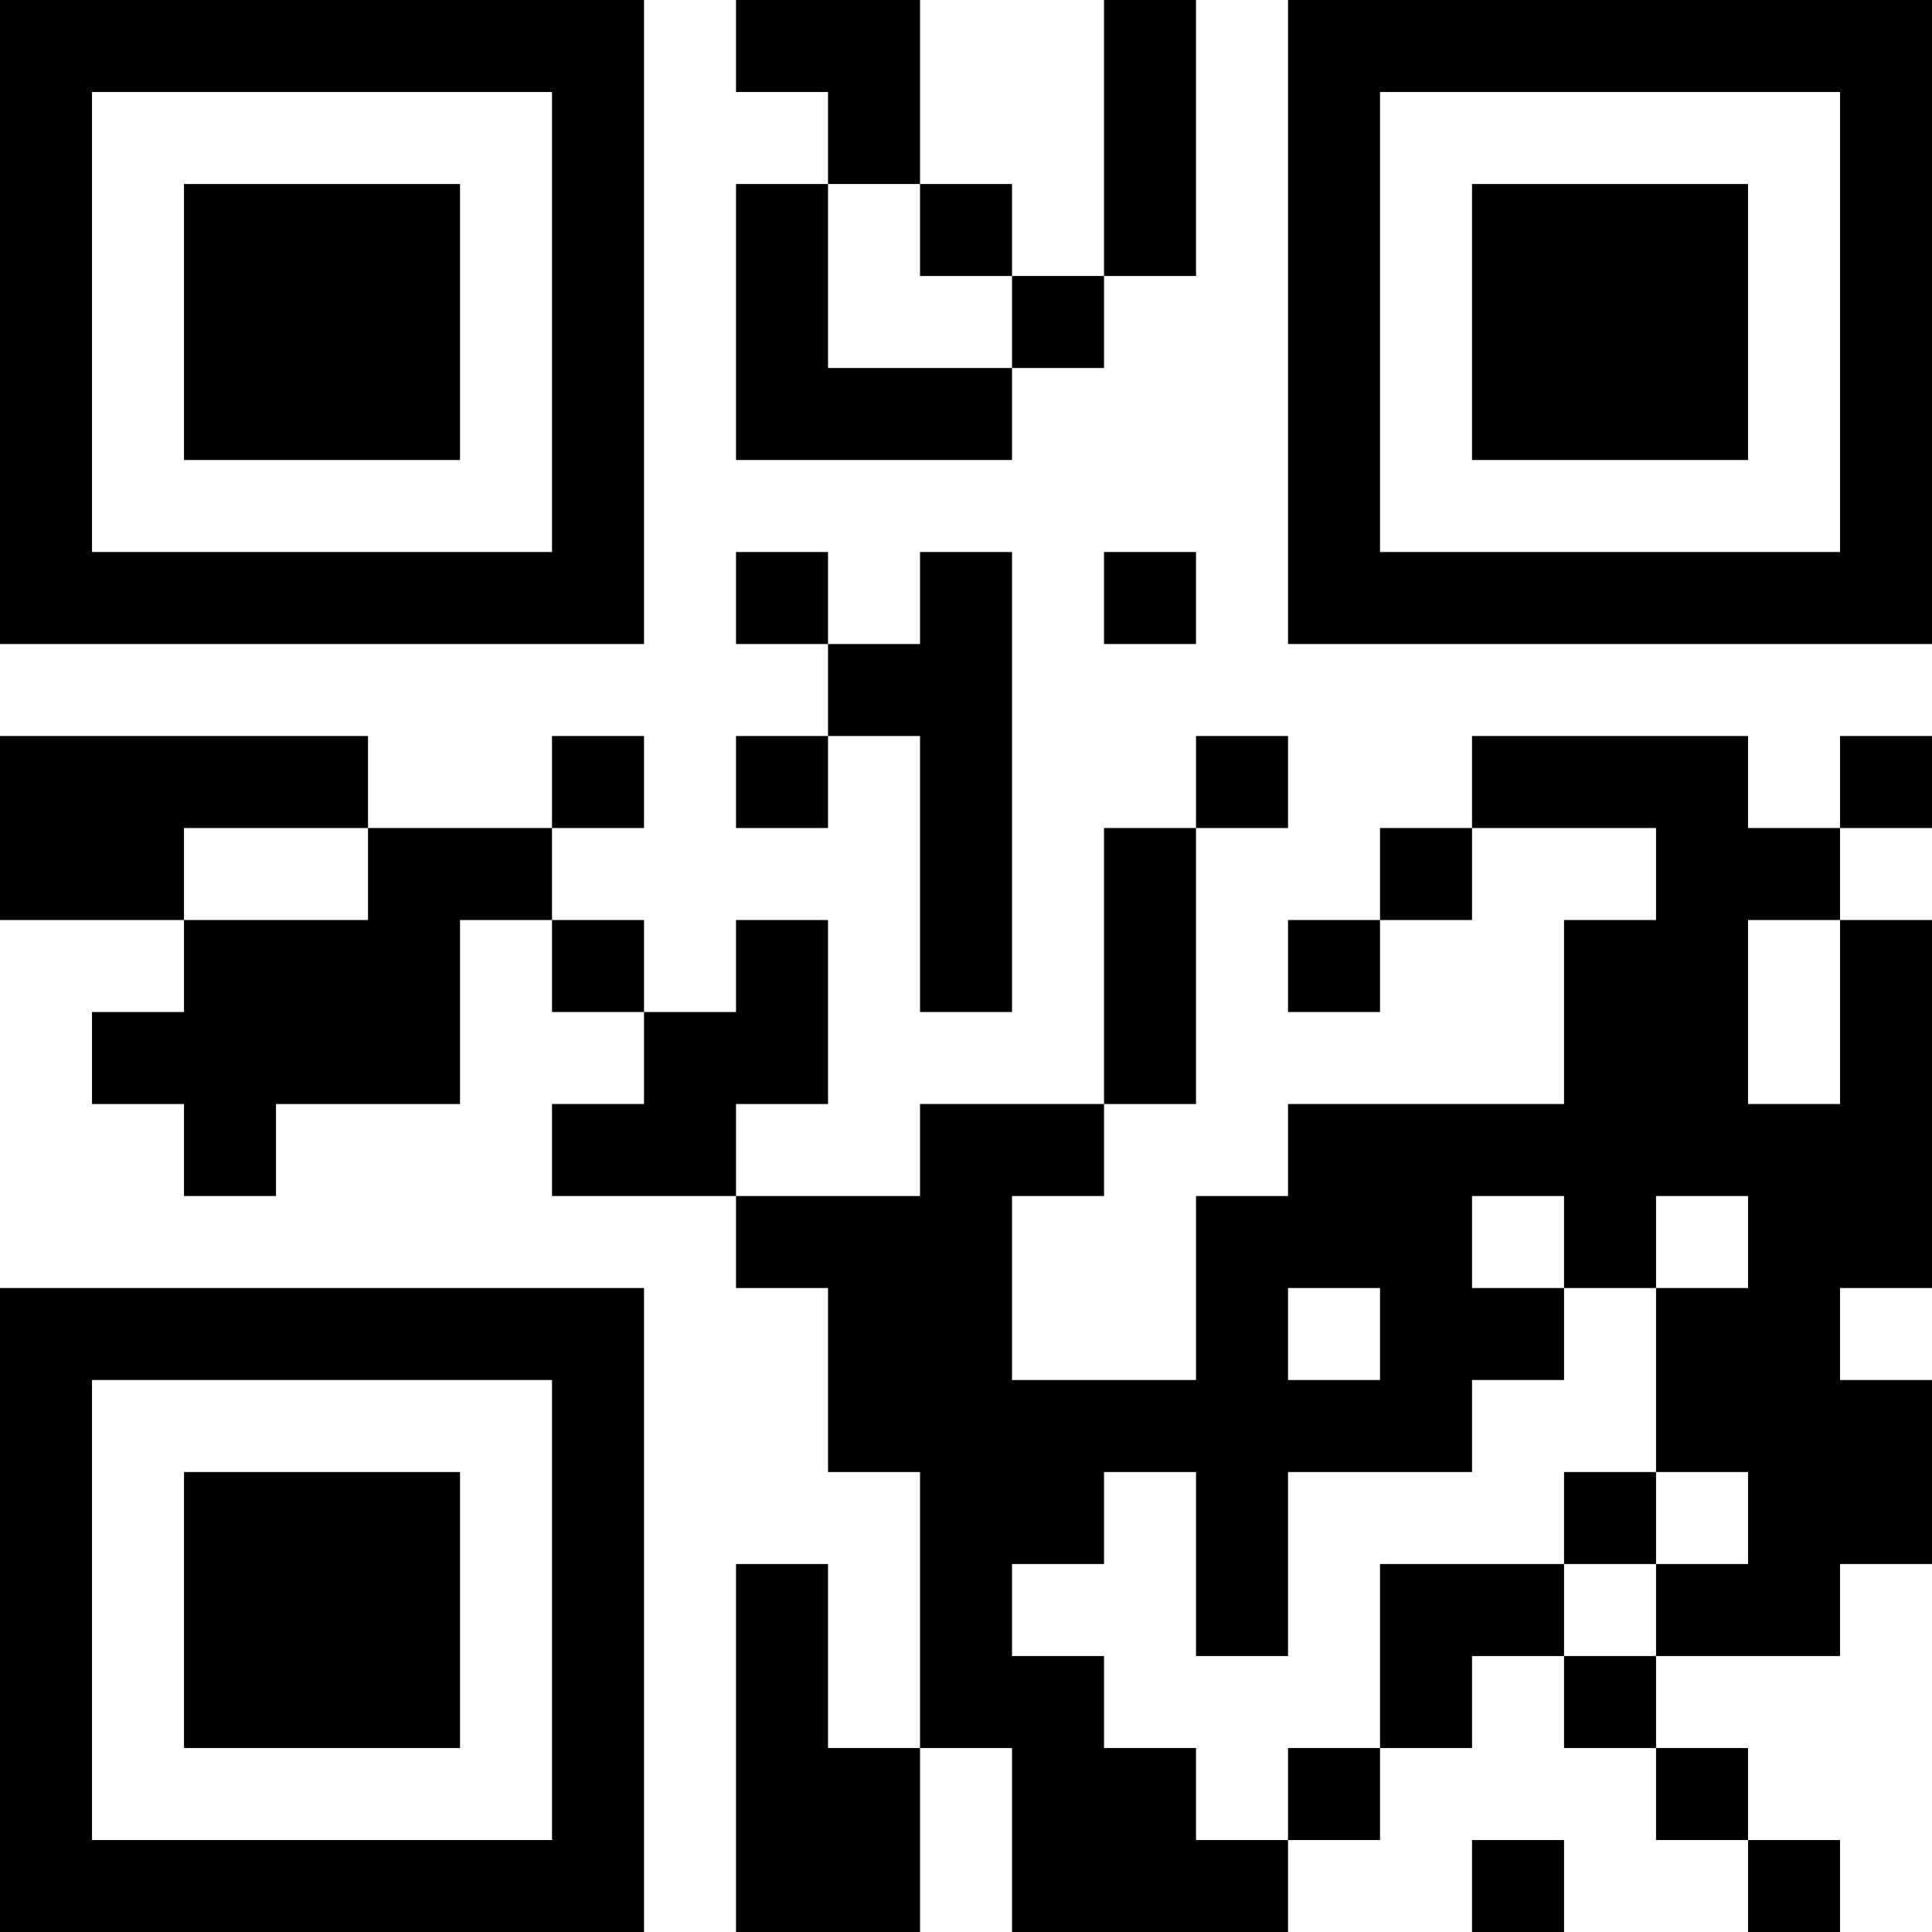 <?xml version="1.0" encoding="UTF-8"?>
<svg xmlns="http://www.w3.org/2000/svg" version="1.1" width="200" height="200" viewBox="0 0 200 200"><rect x="0" y="0" width="200" height="200" fill="#ffffff"/><g transform="scale(9.524)"><g transform="translate(0,0)"><path fill-rule="evenodd" d="M8 0L8 1L9 1L9 2L8 2L8 5L11 5L11 4L12 4L12 3L13 3L13 0L12 0L12 3L11 3L11 2L10 2L10 0ZM9 2L9 4L11 4L11 3L10 3L10 2ZM8 6L8 7L9 7L9 8L8 8L8 9L9 9L9 8L10 8L10 11L11 11L11 6L10 6L10 7L9 7L9 6ZM12 6L12 7L13 7L13 6ZM0 8L0 10L2 10L2 11L1 11L1 12L2 12L2 13L3 13L3 12L5 12L5 10L6 10L6 11L7 11L7 12L6 12L6 13L8 13L8 14L9 14L9 16L10 16L10 19L9 19L9 17L8 17L8 21L10 21L10 19L11 19L11 21L14 21L14 20L15 20L15 19L16 19L16 18L17 18L17 19L18 19L18 20L19 20L19 21L20 21L20 20L19 20L19 19L18 19L18 18L20 18L20 17L21 17L21 15L20 15L20 14L21 14L21 10L20 10L20 9L21 9L21 8L20 8L20 9L19 9L19 8L16 8L16 9L15 9L15 10L14 10L14 11L15 11L15 10L16 10L16 9L18 9L18 10L17 10L17 12L14 12L14 13L13 13L13 15L11 15L11 13L12 13L12 12L13 12L13 9L14 9L14 8L13 8L13 9L12 9L12 12L10 12L10 13L8 13L8 12L9 12L9 10L8 10L8 11L7 11L7 10L6 10L6 9L7 9L7 8L6 8L6 9L4 9L4 8ZM2 9L2 10L4 10L4 9ZM19 10L19 12L20 12L20 10ZM16 13L16 14L17 14L17 15L16 15L16 16L14 16L14 18L13 18L13 16L12 16L12 17L11 17L11 18L12 18L12 19L13 19L13 20L14 20L14 19L15 19L15 17L17 17L17 18L18 18L18 17L19 17L19 16L18 16L18 14L19 14L19 13L18 13L18 14L17 14L17 13ZM14 14L14 15L15 15L15 14ZM17 16L17 17L18 17L18 16ZM16 20L16 21L17 21L17 20ZM0 0L0 7L7 7L7 0ZM1 1L1 6L6 6L6 1ZM2 2L2 5L5 5L5 2ZM14 0L14 7L21 7L21 0ZM15 1L15 6L20 6L20 1ZM16 2L16 5L19 5L19 2ZM0 14L0 21L7 21L7 14ZM1 15L1 20L6 20L6 15ZM2 16L2 19L5 19L5 16Z" fill="#000000"/></g></g></svg>
